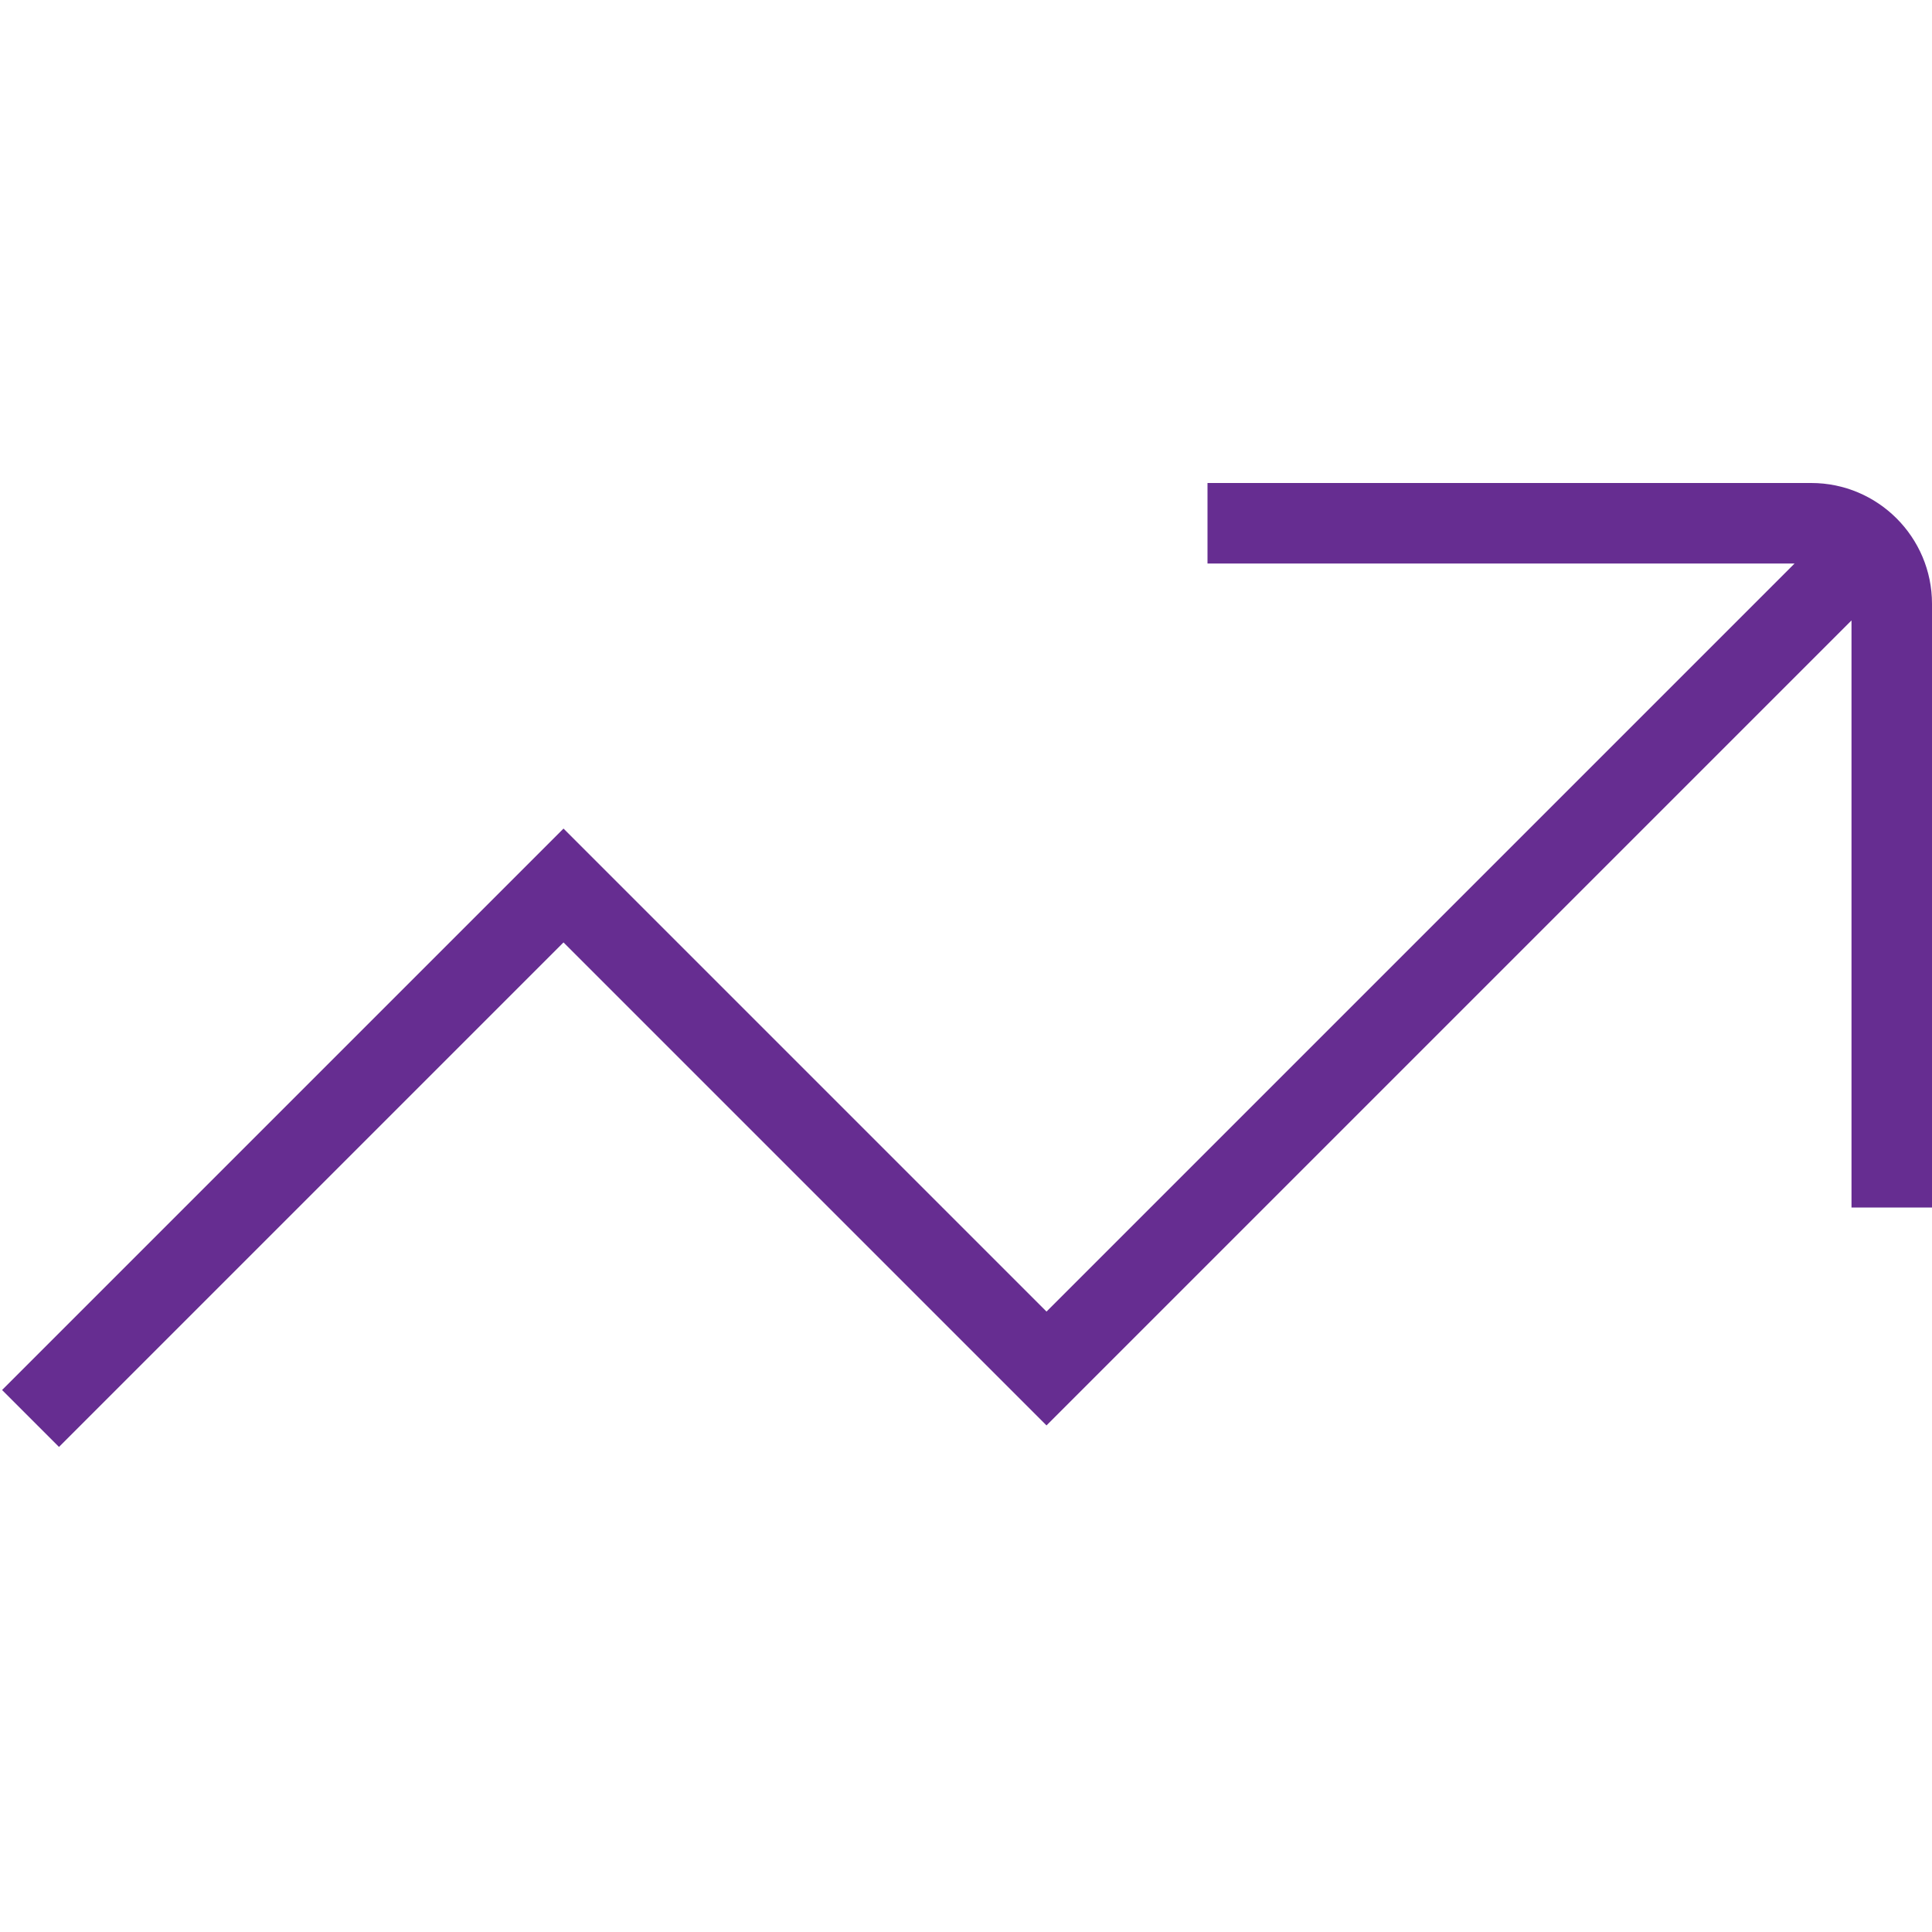 <svg width="30" height="30" viewBox="0 0 30 30" fill="none" xmlns="http://www.w3.org/2000/svg">
<g clip-path="url(#clip0_4541_359)">
<path d="M28.125 7.5H18.75V8.75H27.866L16.25 20.366L8.75 12.866L0.032 21.584L0.916 22.468L8.75 14.634L16.25 22.134L28.75 9.634V18.75H30V9.375C30 8.341 29.159 7.5 28.125 7.5Z" fill="#662D91"/>
</g>
<defs>
<clipPath id="clip0_4541_359">
<rect width="30" height="30" fill="white"/>
</clipPath>
</defs>
</svg>
